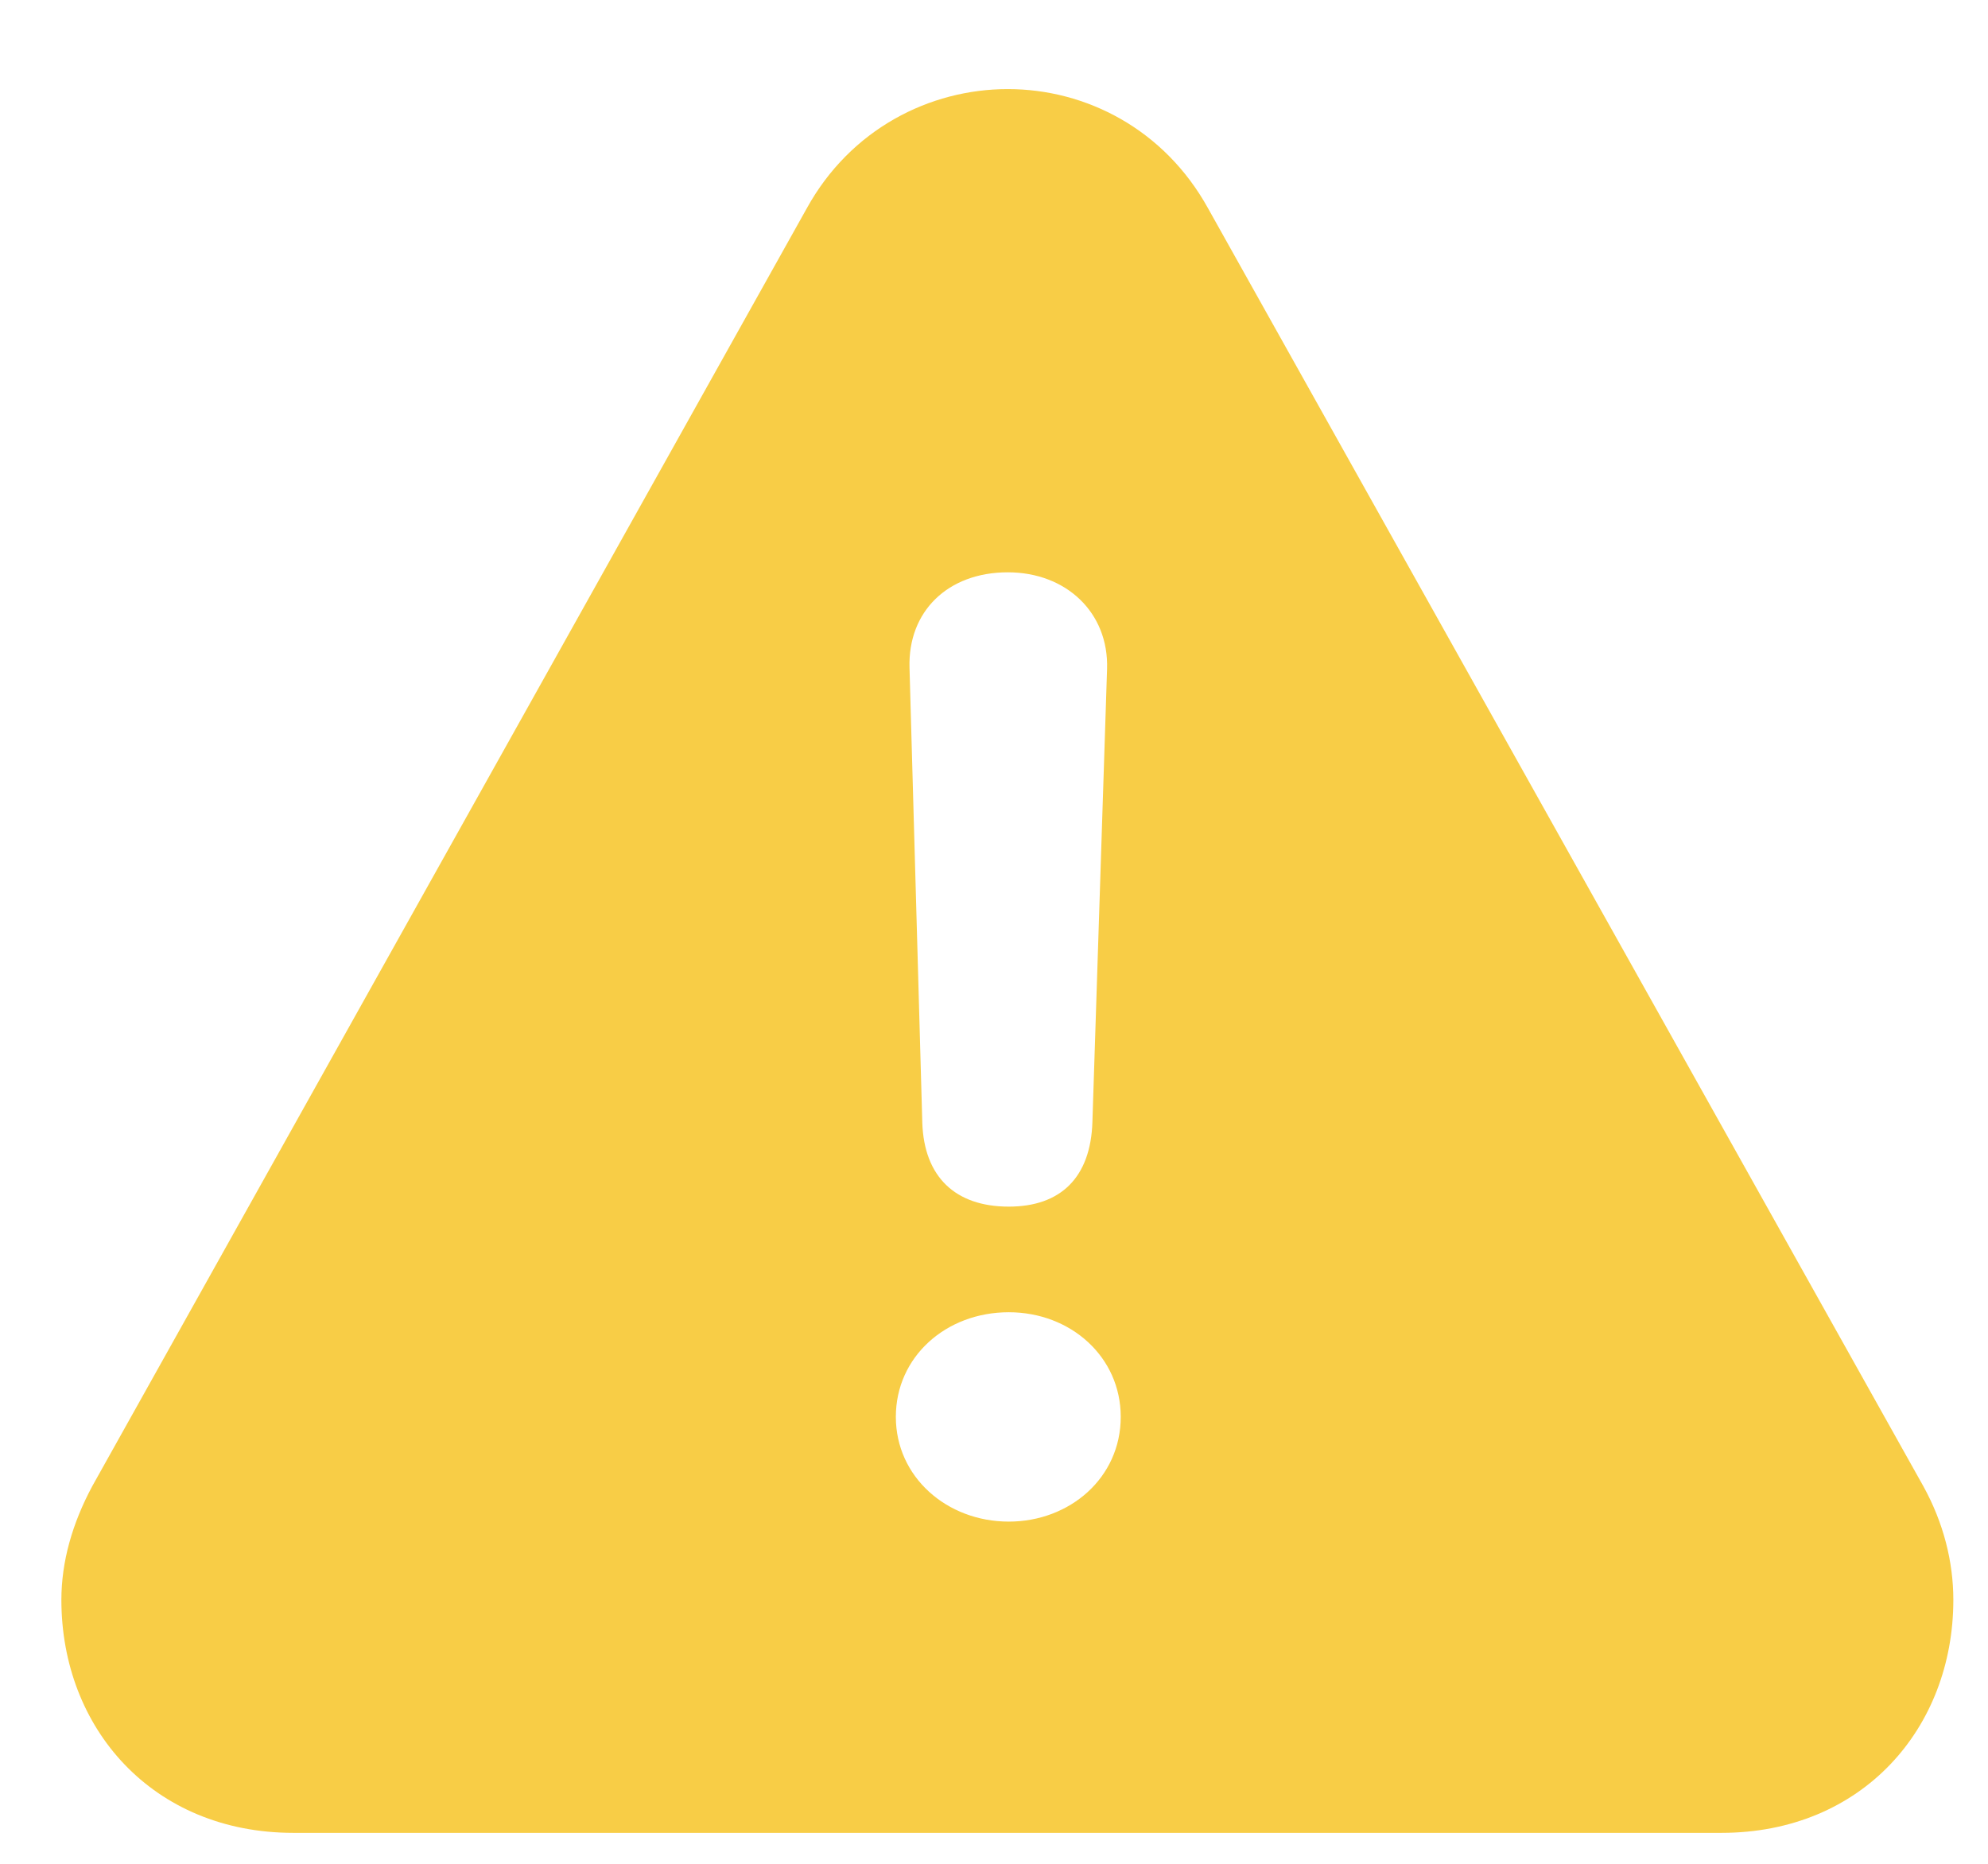 <svg width="16" height="15" viewBox="0 0 16 15" fill="none" xmlns="http://www.w3.org/2000/svg">
<path d="M2.362 14.751H13.854C14.989 14.751 15.721 13.908 15.721 12.876C15.721 12.568 15.641 12.253 15.479 11.96L9.723 1.677C9.371 1.04 8.741 0.717 8.111 0.717C7.481 0.717 6.844 1.04 6.493 1.677L0.743 11.96C0.582 12.26 0.494 12.568 0.494 12.876C0.494 13.908 1.227 14.751 2.362 14.751ZM8.119 9.711C7.687 9.711 7.438 9.47 7.423 9.038L7.32 5.375C7.306 4.921 7.628 4.606 8.111 4.606C8.58 4.606 8.924 4.929 8.91 5.383L8.792 9.03C8.778 9.477 8.536 9.711 8.119 9.711ZM8.119 12.246C7.621 12.246 7.21 11.887 7.21 11.403C7.21 10.92 7.613 10.561 8.119 10.561C8.617 10.561 9.02 10.92 9.02 11.403C9.02 11.894 8.609 12.246 8.119 12.246Z" fill="#F8CD46"/>
</svg>
